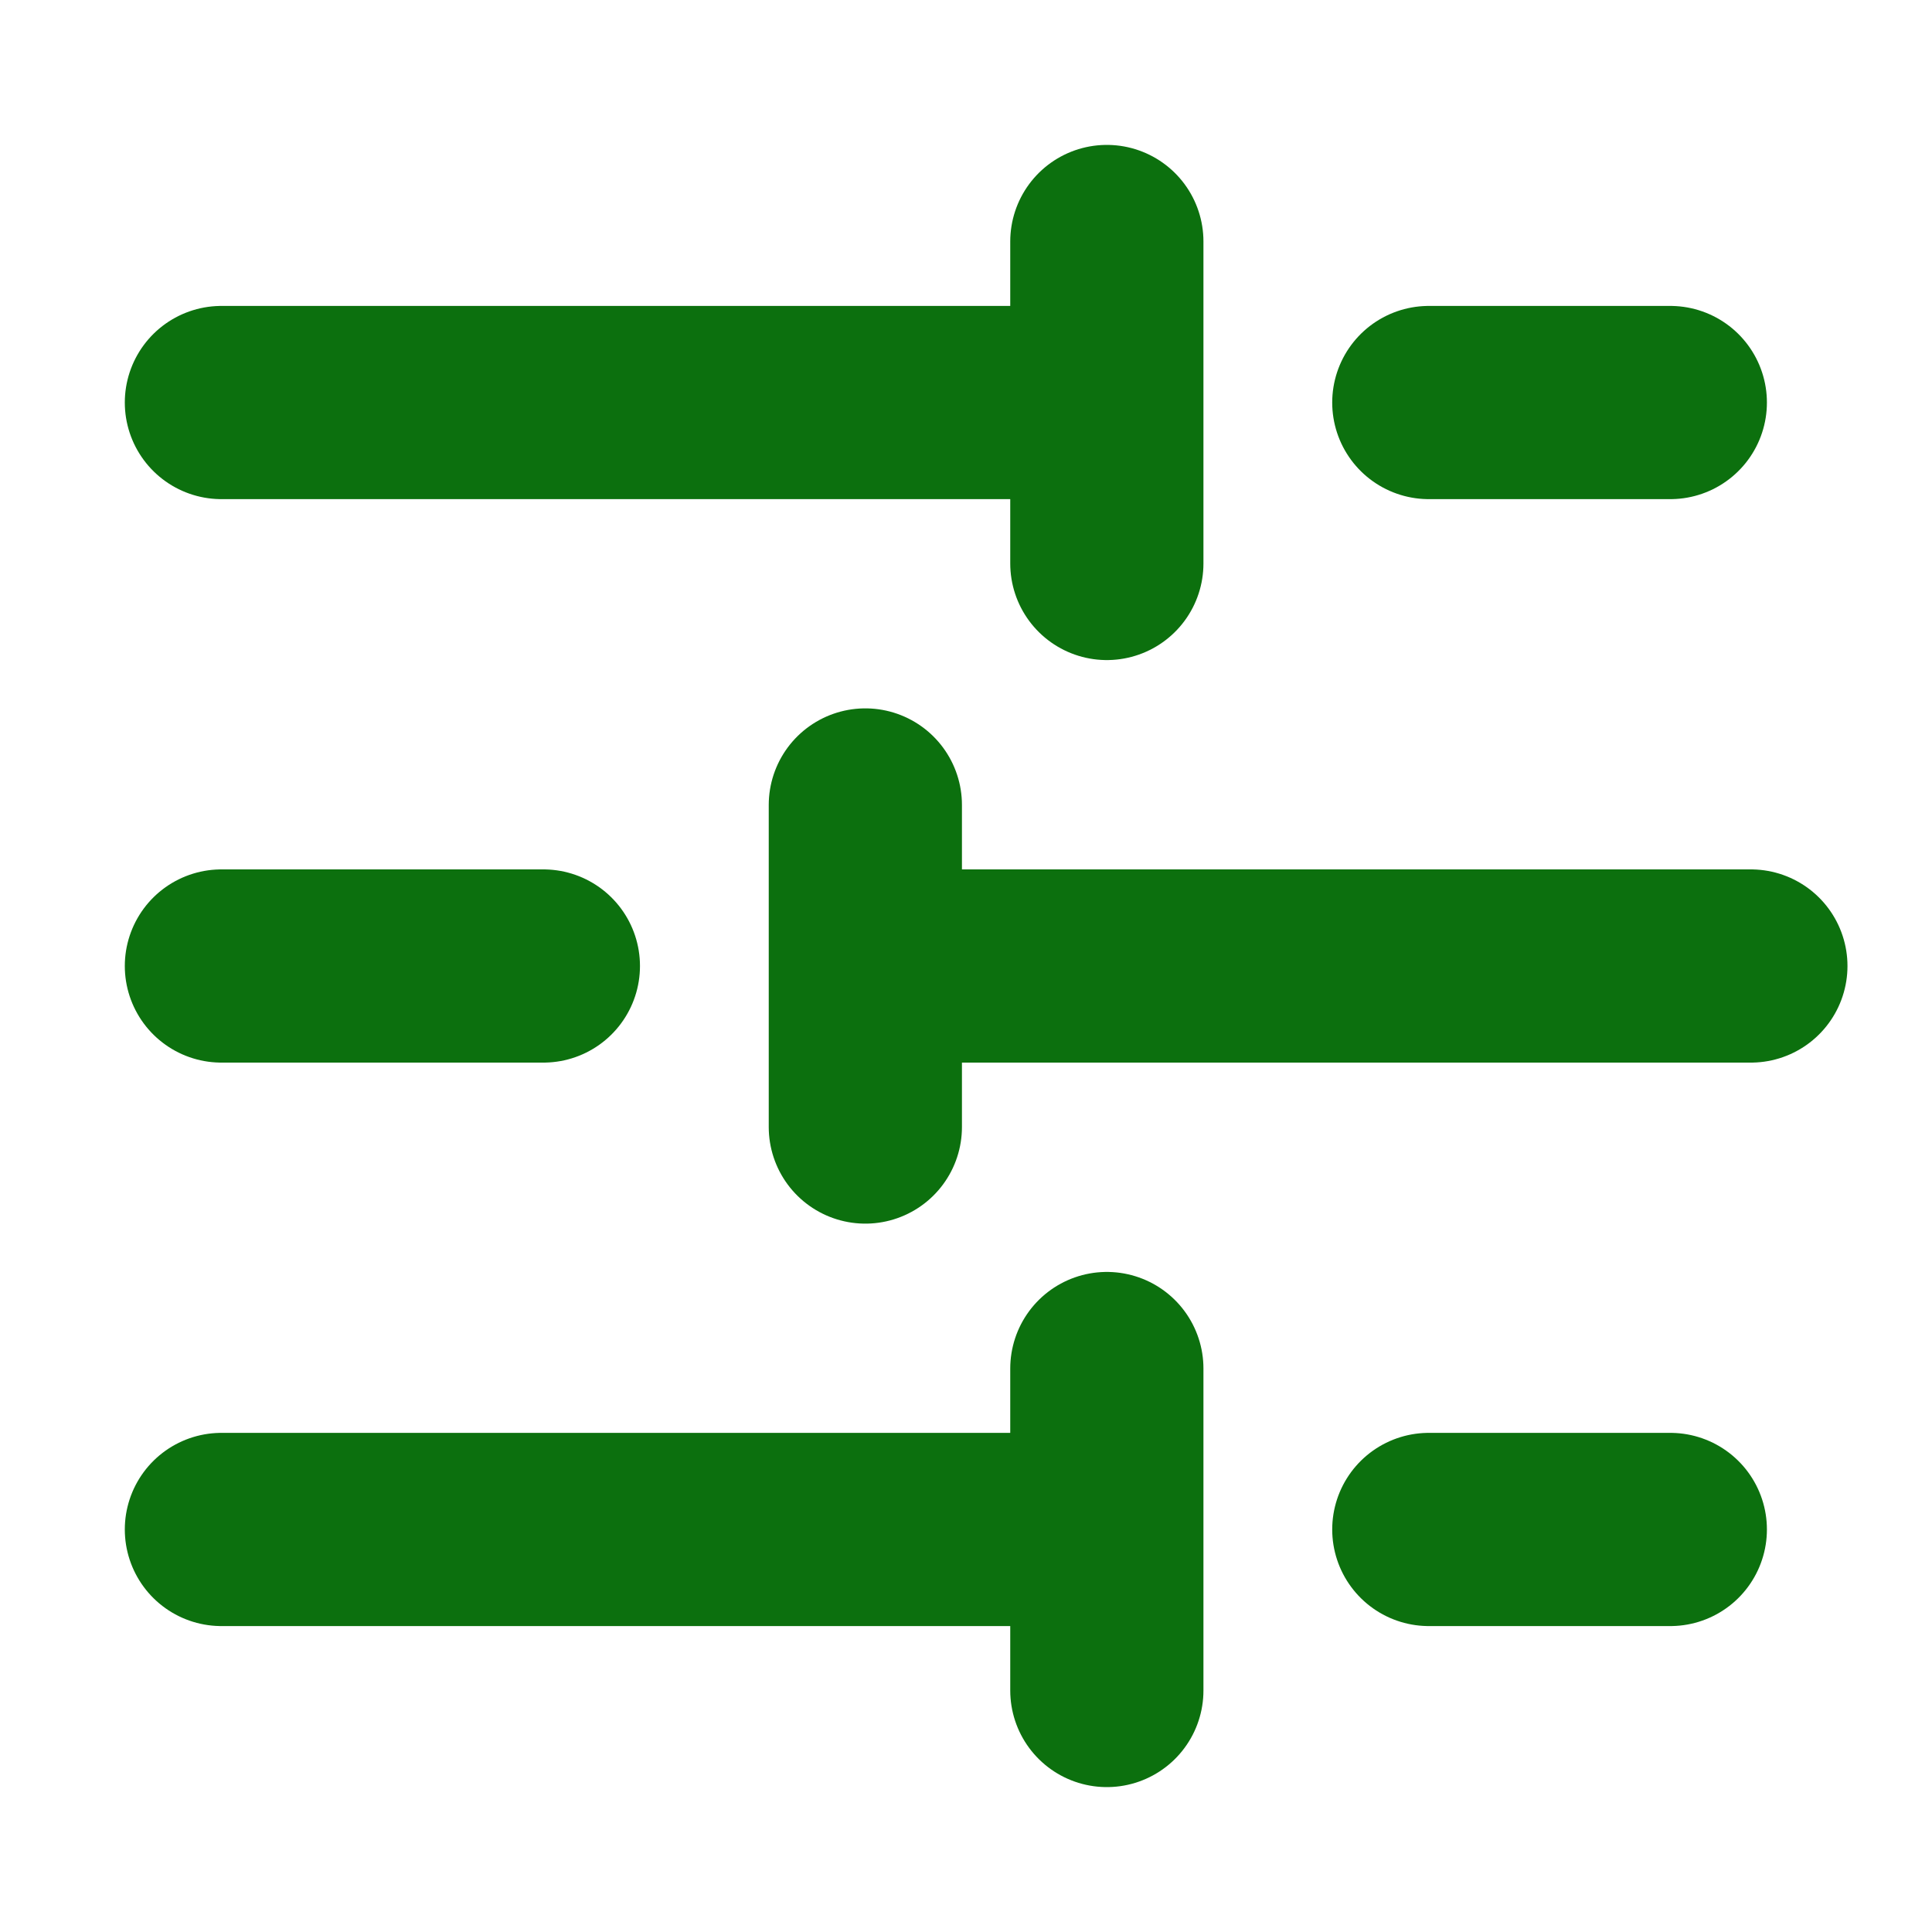 <svg width="20" height="20" viewBox="0 0 20 20" fill="none" xmlns="http://www.w3.org/2000/svg">
<path d="M17.291 4.167H14.791M11.458 2.5V5.833M11.458 4.167H2.292M5.625 10H2.292M8.958 8.333V11.667M18.125 10H8.958M17.291 15.833H14.791M11.458 14.167V17.5M11.458 15.833H2.292" stroke="#0C700E" stroke-width="2" stroke-linecap="round" stroke-linejoin="round"/>
</svg>
